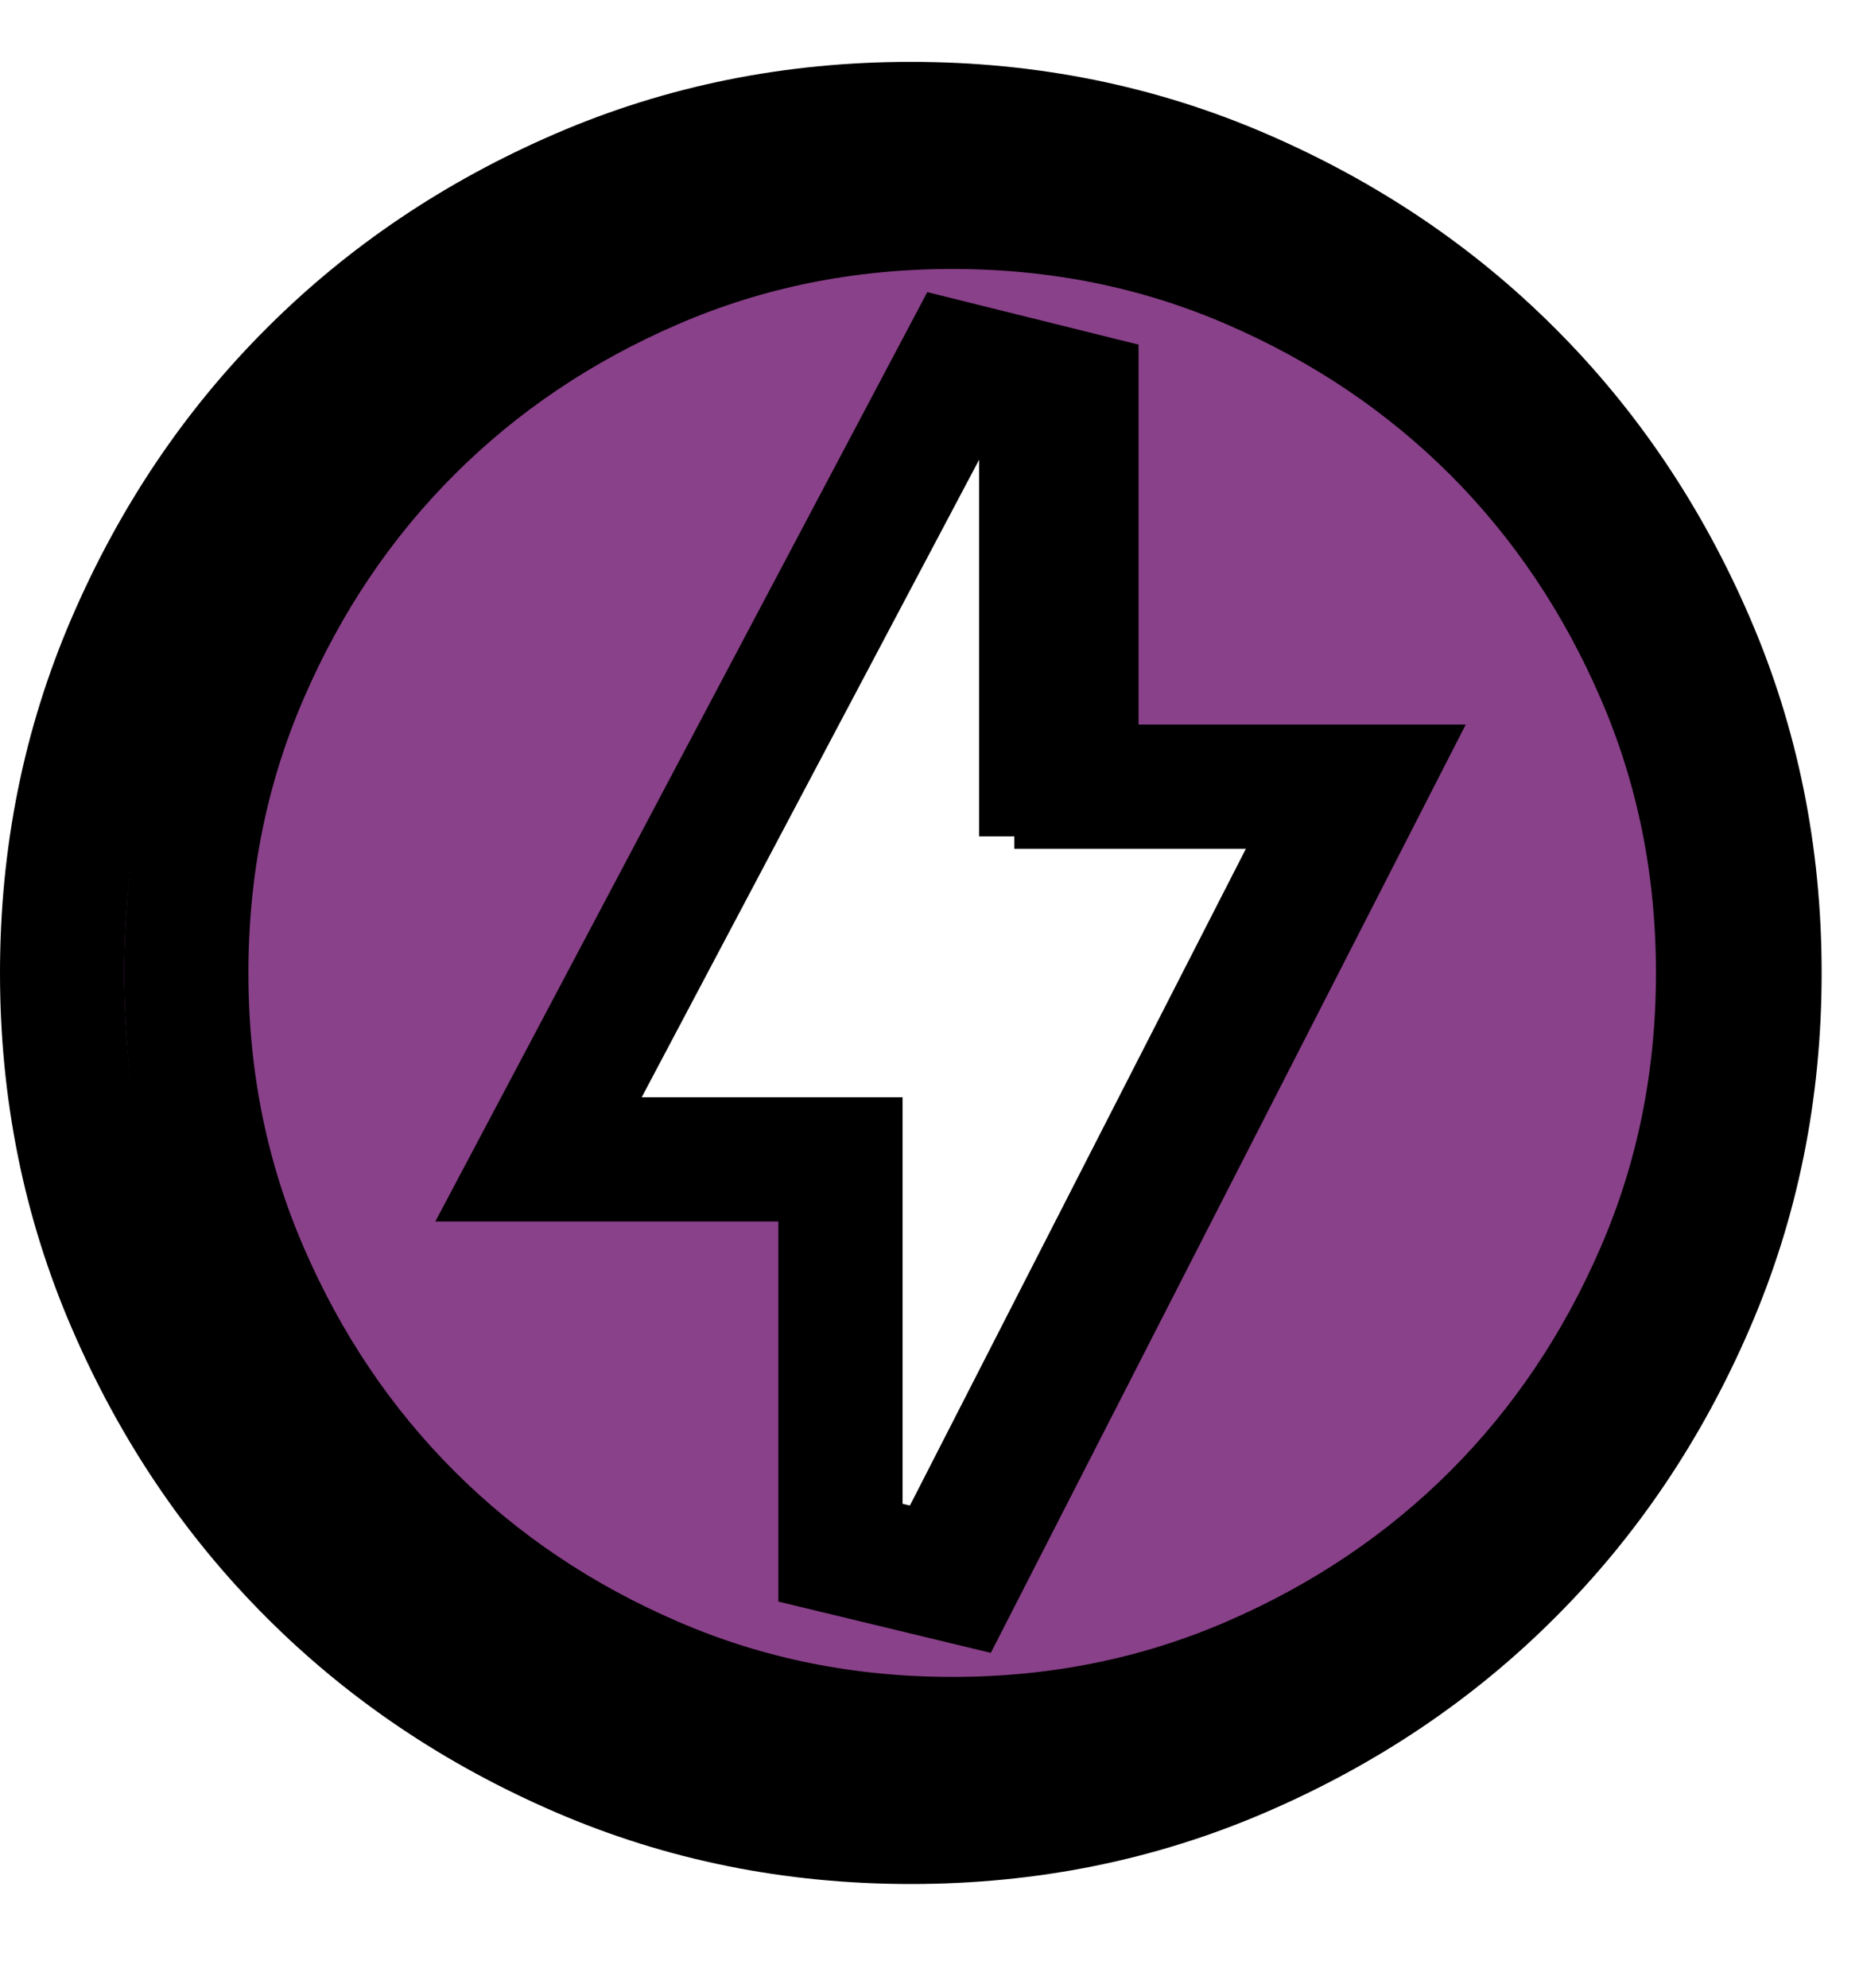 <svg width="15" height="16" viewBox="0 0 15 16" fill="none" xmlns="http://www.w3.org/2000/svg">
<path d="M6.393 12.965L7.338 13.193L10.528 6.959L10.901 6.232H10.083H8.383V2.698L7.441 2.464L4.141 8.698L3.753 9.432H4.583H6.393V12.965ZM7.333 14.665C6.384 14.665 5.498 14.485 4.671 14.128C3.835 13.767 3.112 13.28 2.499 12.666C1.885 12.053 1.398 11.33 1.037 10.493C0.68 9.667 0.5 8.781 0.5 7.832C0.5 6.882 0.68 5.997 1.037 5.17C1.398 4.333 1.885 3.61 2.499 2.997C3.112 2.383 3.835 1.896 4.671 1.535C5.498 1.178 6.384 0.998 7.333 0.998C8.283 0.998 9.168 1.178 9.995 1.535C10.832 1.896 11.555 2.383 12.168 2.997C12.782 3.61 13.269 4.333 13.63 5.17C13.987 5.997 14.167 6.882 14.167 7.832C14.167 8.781 13.987 9.667 13.63 10.493C13.269 11.33 12.782 12.053 12.168 12.666C11.555 13.28 10.832 13.767 9.995 14.128C9.168 14.485 8.283 14.665 7.333 14.665Z" fill="#894189" stroke="black"/>
<path d="M6.767 12.498L7.712 12.726L10.612 7.059L10.984 6.332H10.167H8.667V3.165L7.725 2.931L4.725 8.598L4.336 9.332H5.167H6.767V12.498ZM7.667 13.998C6.81 13.998 6.011 13.836 5.265 13.514C4.509 13.188 3.857 12.748 3.304 12.195C2.75 11.641 2.31 10.989 1.984 10.233C1.662 9.488 1.5 8.689 1.5 7.832C1.5 6.974 1.662 6.175 1.984 5.43C2.31 4.674 2.75 4.022 3.304 3.468C3.857 2.915 4.509 2.475 5.265 2.149C6.011 1.827 6.81 1.665 7.667 1.665C8.524 1.665 9.323 1.827 10.069 2.149C10.824 2.475 11.476 2.915 12.03 3.468C12.583 4.022 13.023 4.674 13.349 5.43C13.671 6.175 13.833 6.974 13.833 7.832C13.833 8.689 13.671 9.488 13.349 10.233C13.023 10.989 12.583 11.641 12.03 12.195C11.476 12.748 10.824 13.188 10.069 13.514C9.323 13.836 8.524 13.998 7.667 13.998Z" fill="#894189" stroke="black"/>
</svg>
